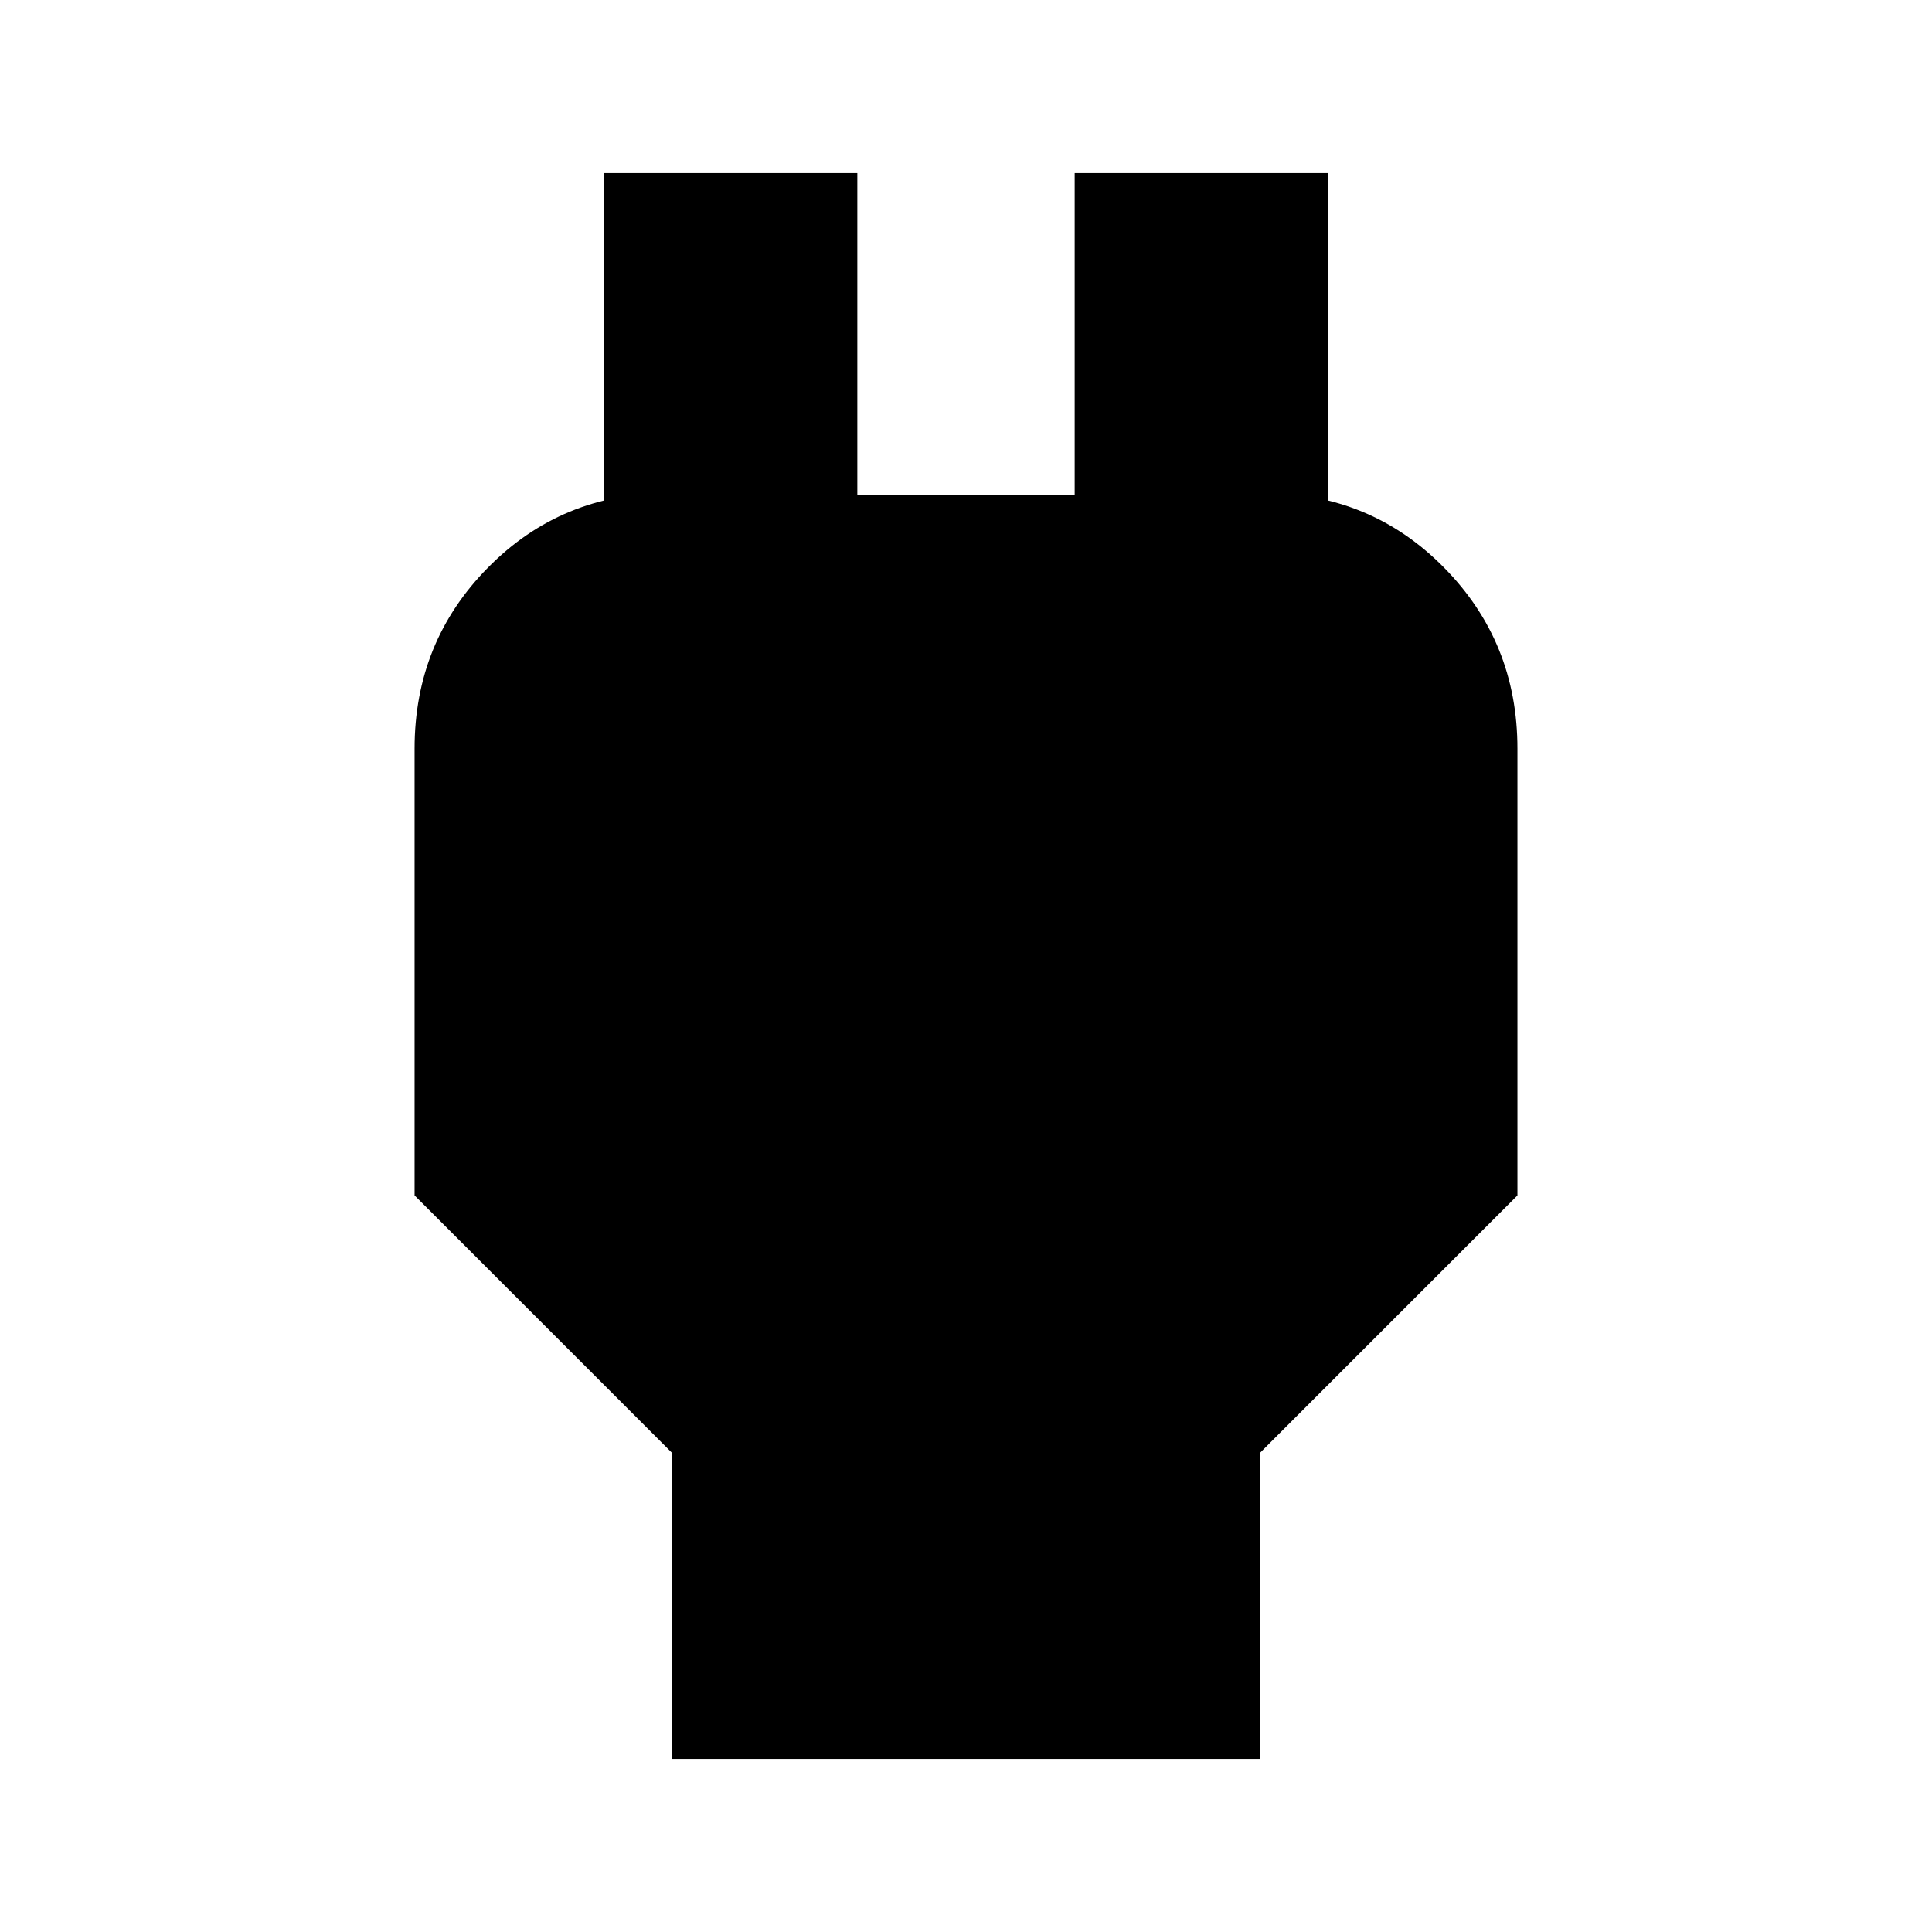 <svg xmlns="http://www.w3.org/2000/svg" height="24" viewBox="0 -960 960 960" width="24"><path d="M334-86v-152L206-366v-222q0-53 36.5-90t89.5-37h31l-63 62v-221h126v160h108v-160h126v221l-63-62h31q53 0 89.5 37t36.5 90v222L626-238v152H334Z"/></svg>